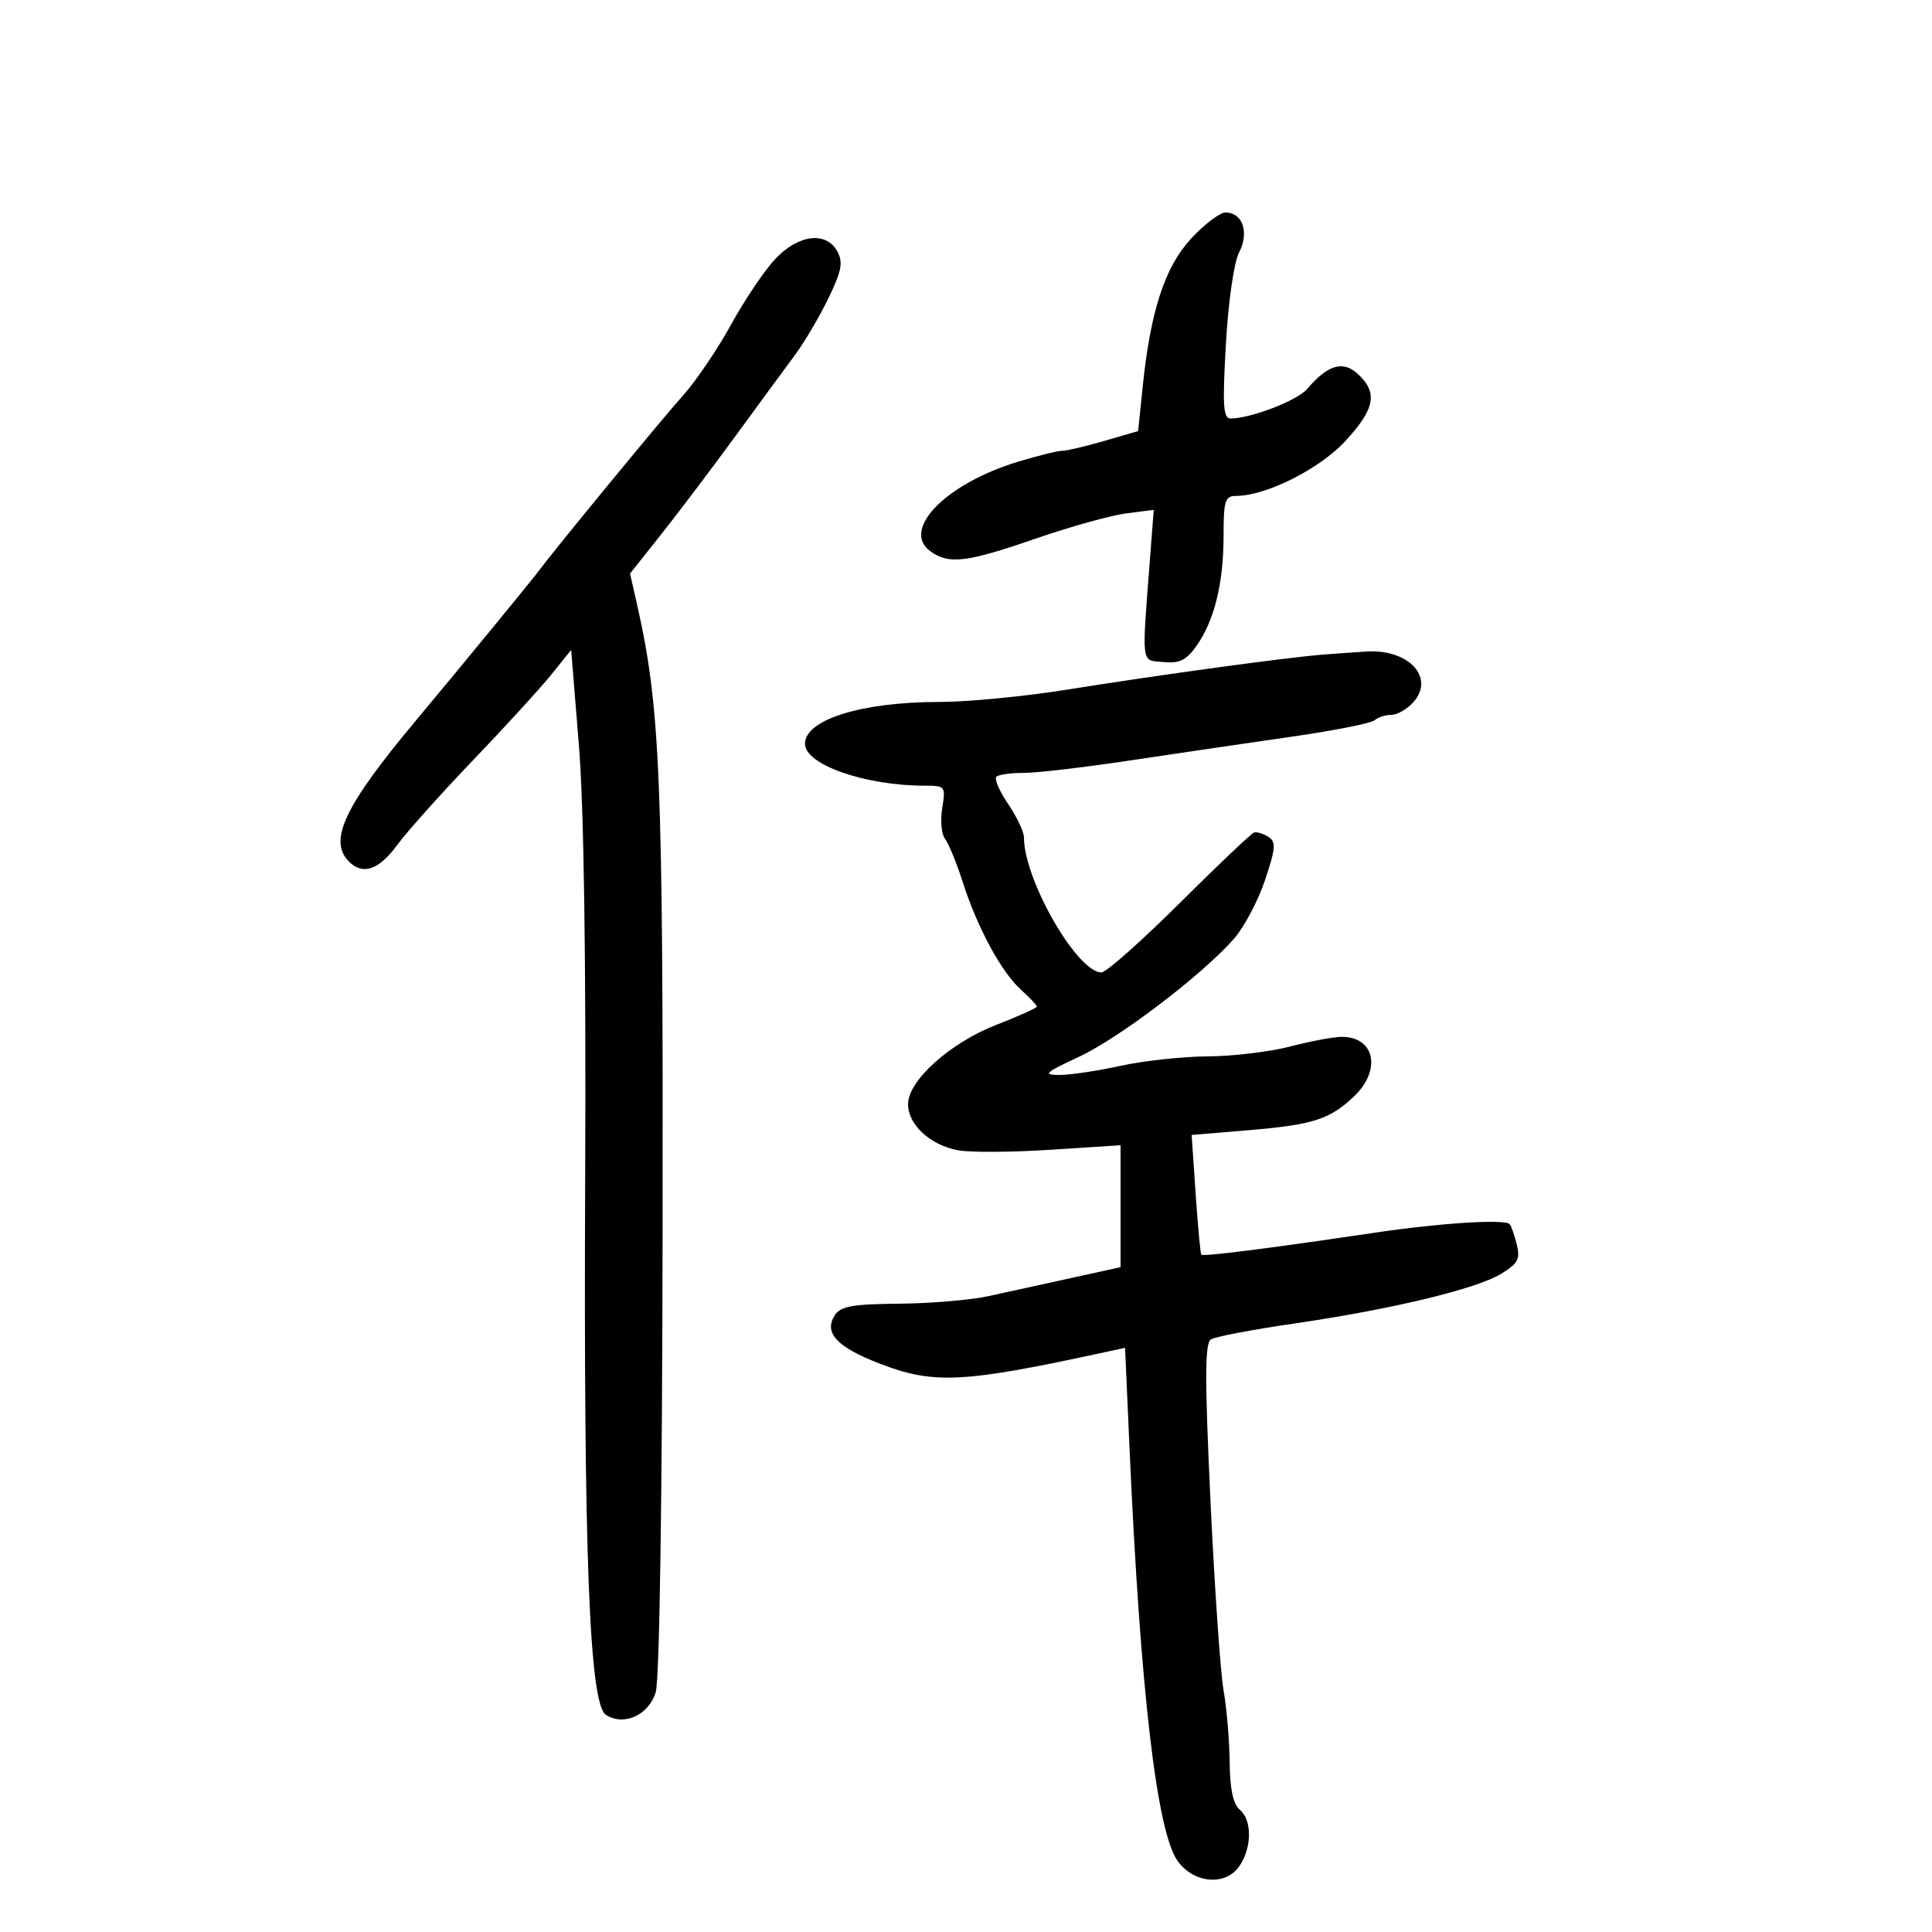 <svg xmlns="http://www.w3.org/2000/svg" width="300" height="300" viewBox="0 0 300 300" version="1.1">
	<path d="M 184.956 37.048 C 180.851 41.495, 178.637 48.297, 177.418 60.218 L 176.730 66.936 171.461 68.468 C 168.563 69.311, 165.626 70, 164.934 70 C 164.242 70, 161.161 70.762, 158.088 71.693 C 146.882 75.087, 139.873 82.240, 144.464 85.597 C 147.311 87.679, 150.074 87.349, 160.792 83.644 C 166.131 81.798, 172.447 80.036, 174.826 79.729 L 179.152 79.170 178.602 86.335 C 177.273 103.657, 177.126 102.464, 180.642 102.805 C 183.135 103.048, 184.197 102.530, 185.779 100.305 C 188.552 96.404, 189.988 90.595, 189.994 83.250 C 189.999 77.708, 190.222 77, 191.962 77 C 196.593 77, 204.911 72.820, 208.907 68.485 C 213.502 63.500, 213.980 60.990, 210.882 58.104 C 208.547 55.930, 206.206 56.613, 202.951 60.418 C 201.424 62.202, 194.292 64.950, 191.098 64.985 C 189.937 64.997, 189.809 63.008, 190.356 53.435 C 190.738 46.738, 191.607 40.726, 192.421 39.154 C 194.011 36.077, 192.949 33, 190.297 33 C 189.415 33, 187.011 34.821, 184.956 37.048 M 120.349 40.250 C 118.676 42.038, 115.592 46.624, 113.497 50.442 C 111.402 54.260, 108.042 59.210, 106.030 61.442 C 102.987 64.818, 86.279 85.129, 83.772 88.500 C 82.535 90.163, 72.027 102.966, 64.485 112 C 53.448 125.220, 50.939 130.539, 54.200 133.800 C 56.338 135.938, 58.839 135.081, 61.647 131.250 C 63.158 129.188, 68.491 123.225, 73.497 118 C 78.504 112.775, 83.970 106.795, 85.645 104.710 L 88.690 100.921 89.891 115.710 C 90.669 125.295, 91.012 148.978, 90.865 183 C 90.614 241.401, 91.516 264.670, 94.095 266.292 C 96.923 268.069, 100.750 266.315, 101.823 262.750 C 102.416 260.780, 102.836 232.319, 102.889 190.500 C 102.979 120.531, 102.538 109.841, 98.901 93.783 L 97.832 89.066 102.666 82.975 C 105.325 79.624, 110.523 72.747, 114.217 67.692 C 117.912 62.636, 122.081 56.957, 123.481 55.071 C 124.882 53.185, 127.182 49.284, 128.592 46.401 C 130.668 42.158, 130.944 40.765, 130.043 39.080 C 128.318 35.858, 123.970 36.383, 120.349 40.250 M 205.500 101.641 C 199.973 102.062, 179.882 104.810, 165.625 107.096 C 159.093 108.143, 150.180 109, 145.817 109 C 133.778 109, 125 111.741, 125 115.500 C 125 118.742, 134.332 122, 143.621 122 C 146.779 122, 146.858 122.102, 146.308 125.492 C 145.996 127.412, 146.190 129.549, 146.738 130.242 C 147.287 130.934, 148.532 133.975, 149.505 137 C 151.804 144.142, 155.486 150.937, 158.555 153.702 C 159.900 154.913, 161 156.083, 161 156.302 C 161 156.520, 158.207 157.779, 154.794 159.099 C 147.562 161.897, 141 167.777, 141 171.461 C 141 174.633, 144.434 177.803, 148.744 178.612 C 150.610 178.962, 157.057 178.930, 163.069 178.540 L 174 177.831 174 187.299 L 174 196.766 166.250 198.468 C 161.988 199.403, 156.250 200.661, 153.500 201.262 C 150.750 201.863, 144.496 202.392, 139.603 202.437 C 132.293 202.505, 130.510 202.830, 129.608 204.260 C 127.900 206.968, 129.944 209.164, 136.558 211.726 C 144.944 214.975, 149.420 214.760, 171.100 210.068 L 174.699 209.289 175.393 224.895 C 177.069 262.588, 179.632 284.529, 182.881 289 C 185.391 292.454, 190.269 292.881, 192.404 289.834 C 194.414 286.964, 194.461 282.627, 192.500 281 C 191.480 280.153, 190.981 277.796, 190.940 273.628 C 190.908 270.257, 190.483 265.250, 189.997 262.500 C 189.511 259.750, 188.597 246.527, 187.965 233.115 C 187.064 213.968, 187.080 208.568, 188.040 207.975 C 188.712 207.560, 194.490 206.459, 200.881 205.530 C 216.023 203.327, 229.201 200.164, 233.089 197.800 C 235.728 196.195, 236.093 195.505, 235.516 193.208 C 235.143 191.721, 234.647 190.314, 234.415 190.082 C 233.608 189.274, 223.661 189.902, 213.609 191.393 C 196.785 193.890, 186.815 195.151, 186.540 194.817 C 186.396 194.643, 186 190.390, 185.659 185.367 L 185.038 176.233 193.738 175.509 C 203.869 174.665, 206.500 173.827, 210.250 170.249 C 214.547 166.150, 213.488 161, 208.349 161 C 207.111 161, 203.506 161.675, 200.339 162.500 C 197.171 163.325, 191.412 164.016, 187.540 164.035 C 183.668 164.054, 177.575 164.714, 174 165.500 C 170.425 166.286, 166.150 166.925, 164.500 166.919 C 161.876 166.910, 162.252 166.559, 167.500 164.120 C 173.805 161.190, 186.784 151.305, 191.640 145.734 C 193.213 143.929, 195.372 139.842, 196.438 136.651 C 198.100 131.677, 198.171 130.721, 196.938 129.941 C 196.147 129.442, 195.154 129.141, 194.731 129.273 C 194.307 129.405, 189.098 134.348, 183.154 140.256 C 177.210 146.165, 171.759 151, 171.041 151 C 167.260 151, 159 136.621, 159 130.038 C 159 129.172, 157.896 126.839, 156.546 124.853 C 155.196 122.867, 154.371 120.962, 154.713 120.621 C 155.054 120.279, 156.946 120.008, 158.917 120.018 C 160.887 120.028, 168.350 119.157, 175.500 118.081 C 182.650 117.006, 193.900 115.351, 200.500 114.404 C 207.100 113.458, 212.928 112.304, 213.450 111.842 C 213.972 111.379, 215.140 111, 216.045 111 C 216.950 111, 218.475 110.132, 219.435 109.072 C 222.892 105.252, 218.767 100.756, 212.185 101.168 C 210.708 101.261, 207.700 101.473, 205.500 101.641" stroke="none" fill="black" fill-rule="evenodd"/>
</svg>